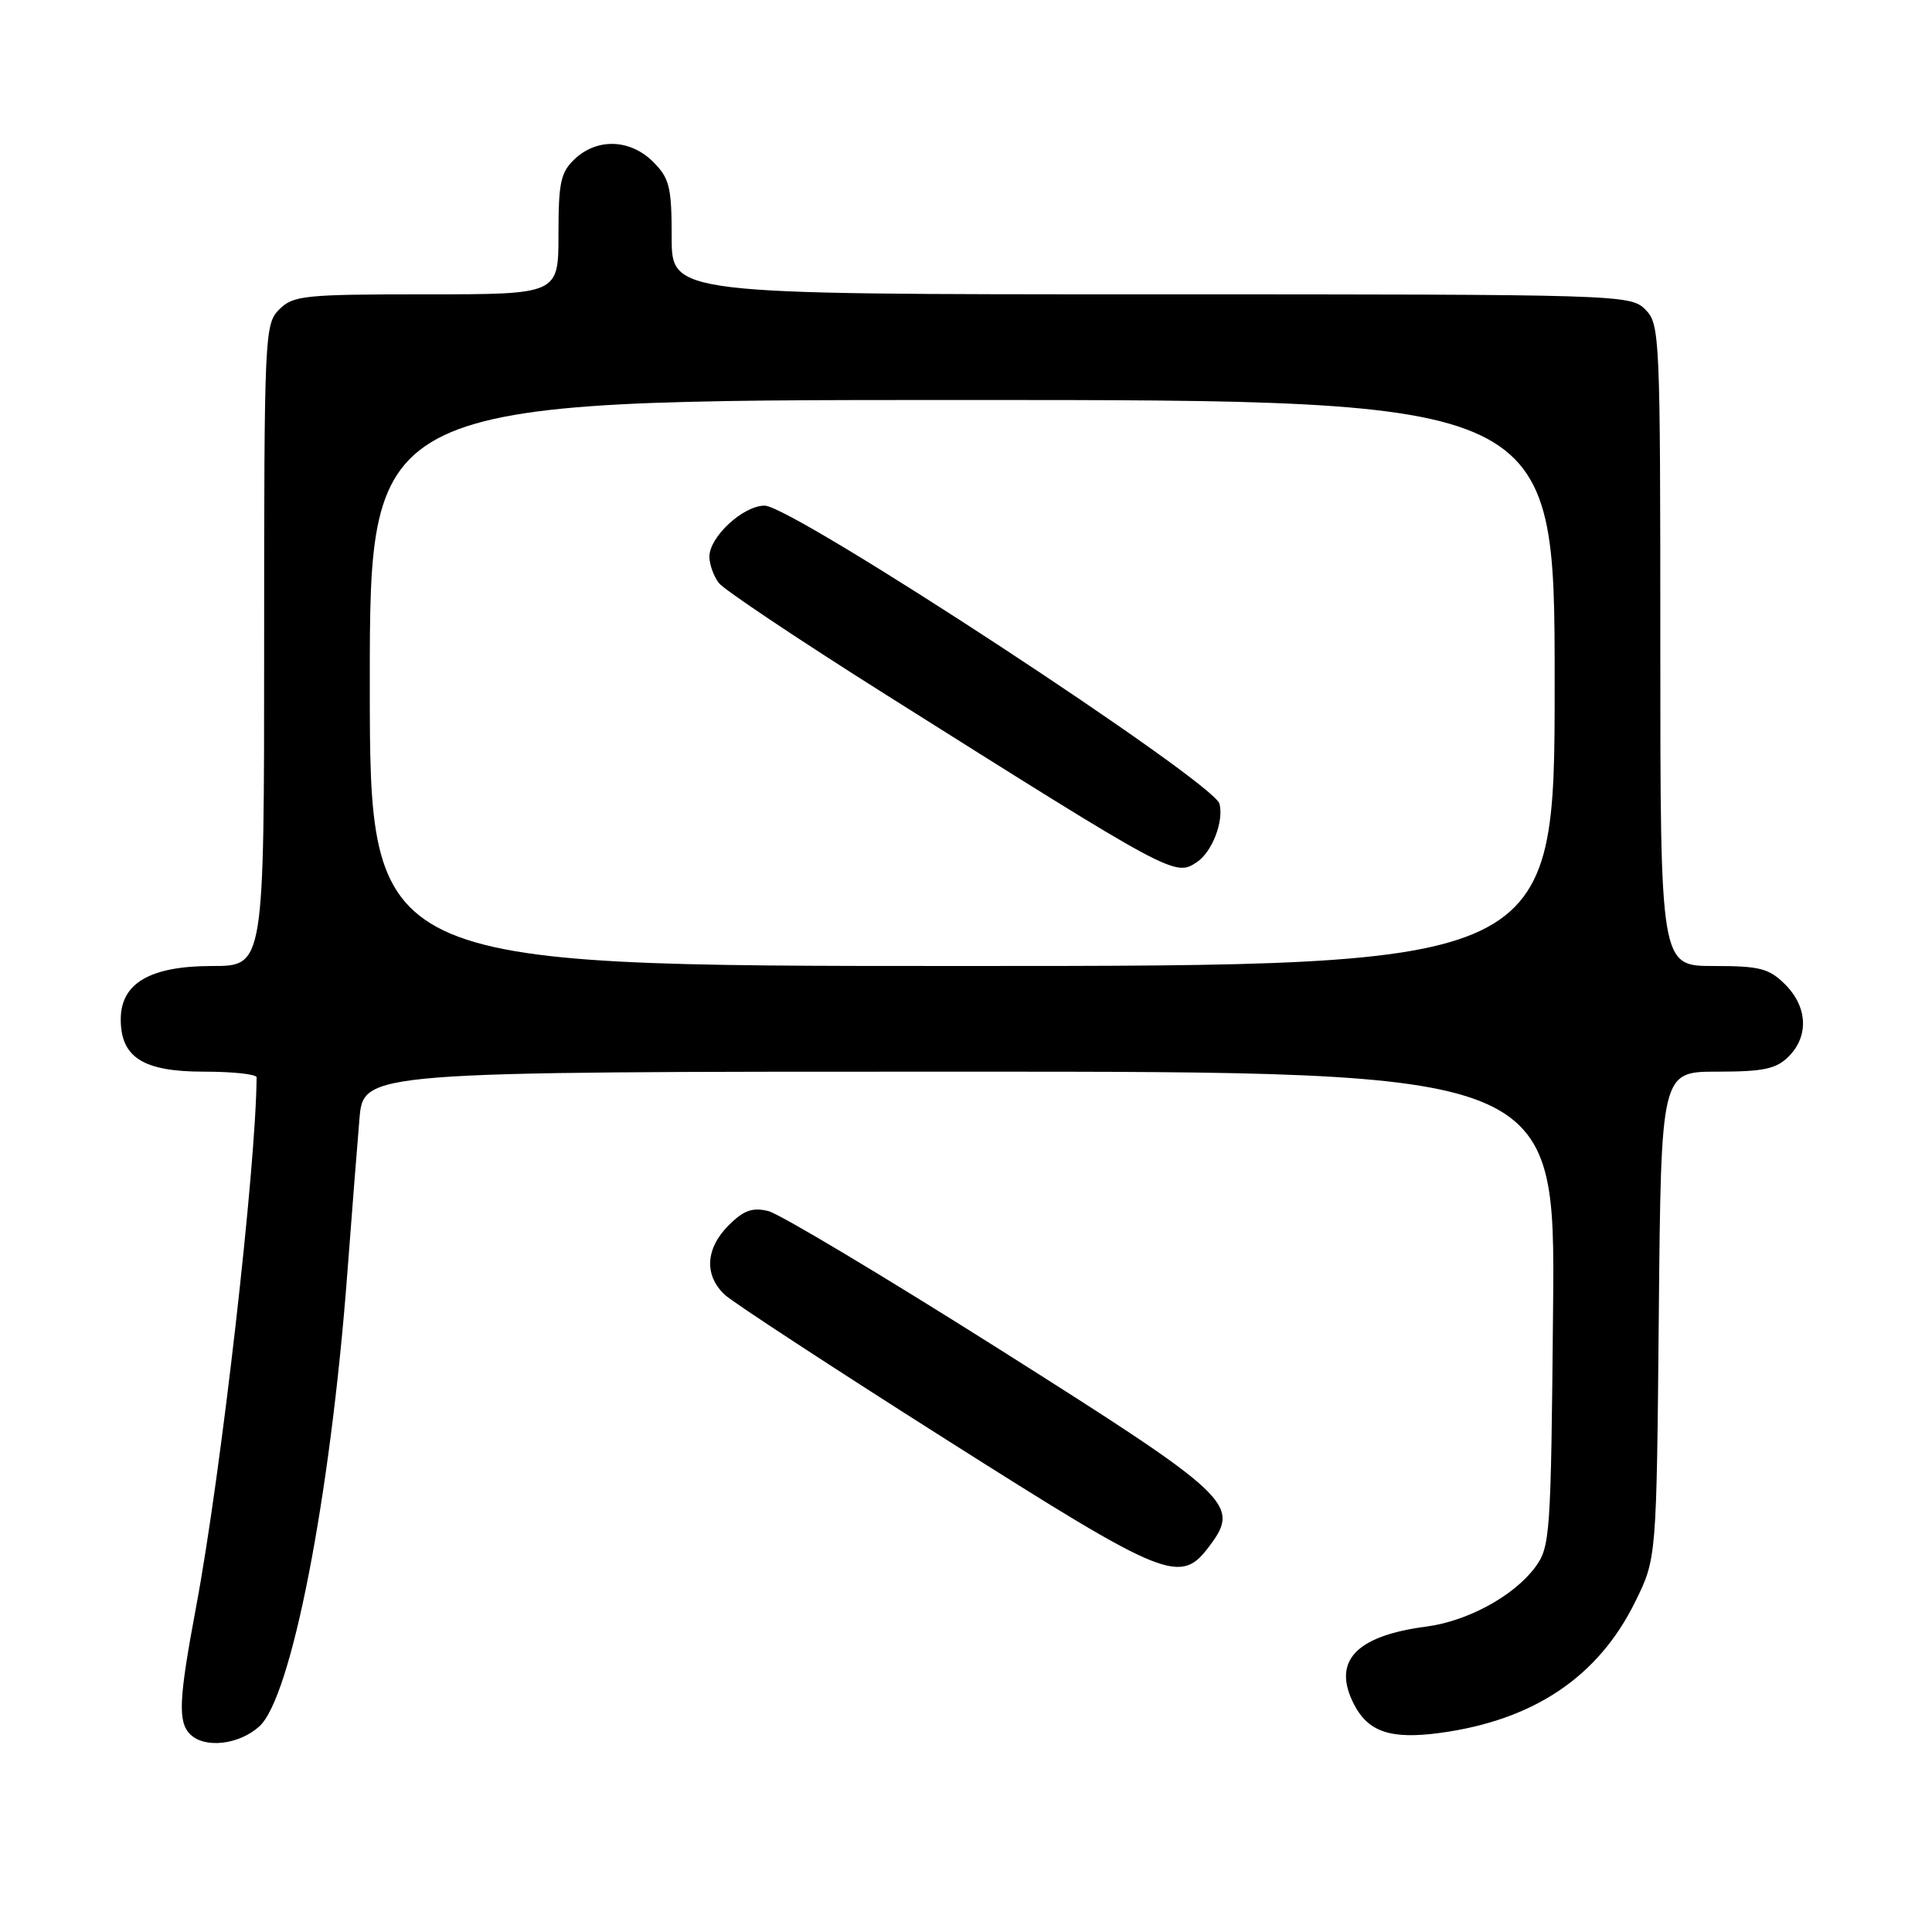 <?xml version="1.0" encoding="UTF-8" standalone="no"?>
<!DOCTYPE svg PUBLIC "-//W3C//DTD SVG 1.1//EN" "http://www.w3.org/Graphics/SVG/1.1/DTD/svg11.dtd" >
<svg xmlns="http://www.w3.org/2000/svg" xmlns:xlink="http://www.w3.org/1999/xlink" version="1.1" viewBox="0 0 256 256">
 <g >
 <path fill="currentColor"
d=" M 34.37 228.75 C 38.61 224.90 43.75 198.48 46.00 169.00 C 46.60 161.03 47.34 151.69 47.63 148.25 C 48.16 142.00 48.16 142.00 127.12 142.00 C 206.08 142.00 206.08 142.00 205.79 173.43 C 205.51 203.52 205.41 204.98 203.41 207.68 C 200.58 211.48 194.47 214.81 189.00 215.53 C 179.60 216.76 176.47 220.14 179.42 225.85 C 181.32 229.51 184.31 230.50 190.82 229.62 C 203.25 227.93 211.80 222.18 216.69 212.21 C 219.50 206.50 219.50 206.50 219.80 174.25 C 220.10 142.00 220.10 142.00 227.55 142.00 C 233.67 142.00 235.36 141.64 237.00 140.00 C 239.70 137.30 239.52 133.43 236.55 130.45 C 234.40 128.31 233.19 128.00 227.05 128.00 C 220.00 128.00 220.00 128.00 220.00 85.50 C 220.00 44.33 219.94 42.94 218.00 41.00 C 216.04 39.04 214.67 39.00 152.50 39.00 C 89.00 39.00 89.00 39.00 89.00 31.45 C 89.00 24.78 88.72 23.63 86.55 21.45 C 83.53 18.44 79.17 18.26 76.19 21.04 C 74.29 22.81 74.00 24.14 74.00 31.04 C 74.00 39.00 74.00 39.00 56.50 39.00 C 40.33 39.00 38.85 39.15 37.00 41.00 C 35.06 42.94 35.00 44.33 35.00 85.50 C 35.00 128.00 35.00 128.00 28.13 128.00 C 19.90 128.00 16.00 130.27 16.00 135.07 C 16.00 140.12 18.98 142.00 27.00 142.00 C 30.85 142.00 34.00 142.34 34.00 142.75 C 33.93 154.65 29.28 195.41 25.97 213.00 C 23.69 225.19 23.55 228.15 25.20 229.80 C 27.12 231.72 31.68 231.19 34.37 228.75 Z  M 160.34 204.75 C 164.37 199.34 163.11 198.18 132.48 178.82 C 117.09 169.09 103.29 160.84 101.80 160.47 C 99.70 159.96 98.54 160.37 96.55 162.36 C 93.46 165.45 93.28 169.03 96.08 171.60 C 97.23 172.64 110.39 181.25 125.33 190.72 C 154.83 209.42 156.41 210.05 160.34 204.75 Z  M 49.00 90.50 C 49.00 53.00 49.00 53.00 127.50 53.00 C 206.00 53.00 206.00 53.00 206.00 90.50 C 206.00 128.00 206.00 128.00 127.50 128.00 C 49.00 128.00 49.00 128.00 49.00 90.50 Z  M 158.60 114.23 C 160.61 112.89 162.18 108.84 161.59 106.51 C 160.86 103.60 105.03 67.00 101.32 67.00 C 98.47 67.00 94.00 71.13 94.00 73.76 C 94.00 74.78 94.56 76.35 95.25 77.25 C 95.94 78.15 105.95 84.84 117.50 92.12 C 155.50 116.07 155.69 116.18 158.60 114.23 Z "/>
</g>
</svg>